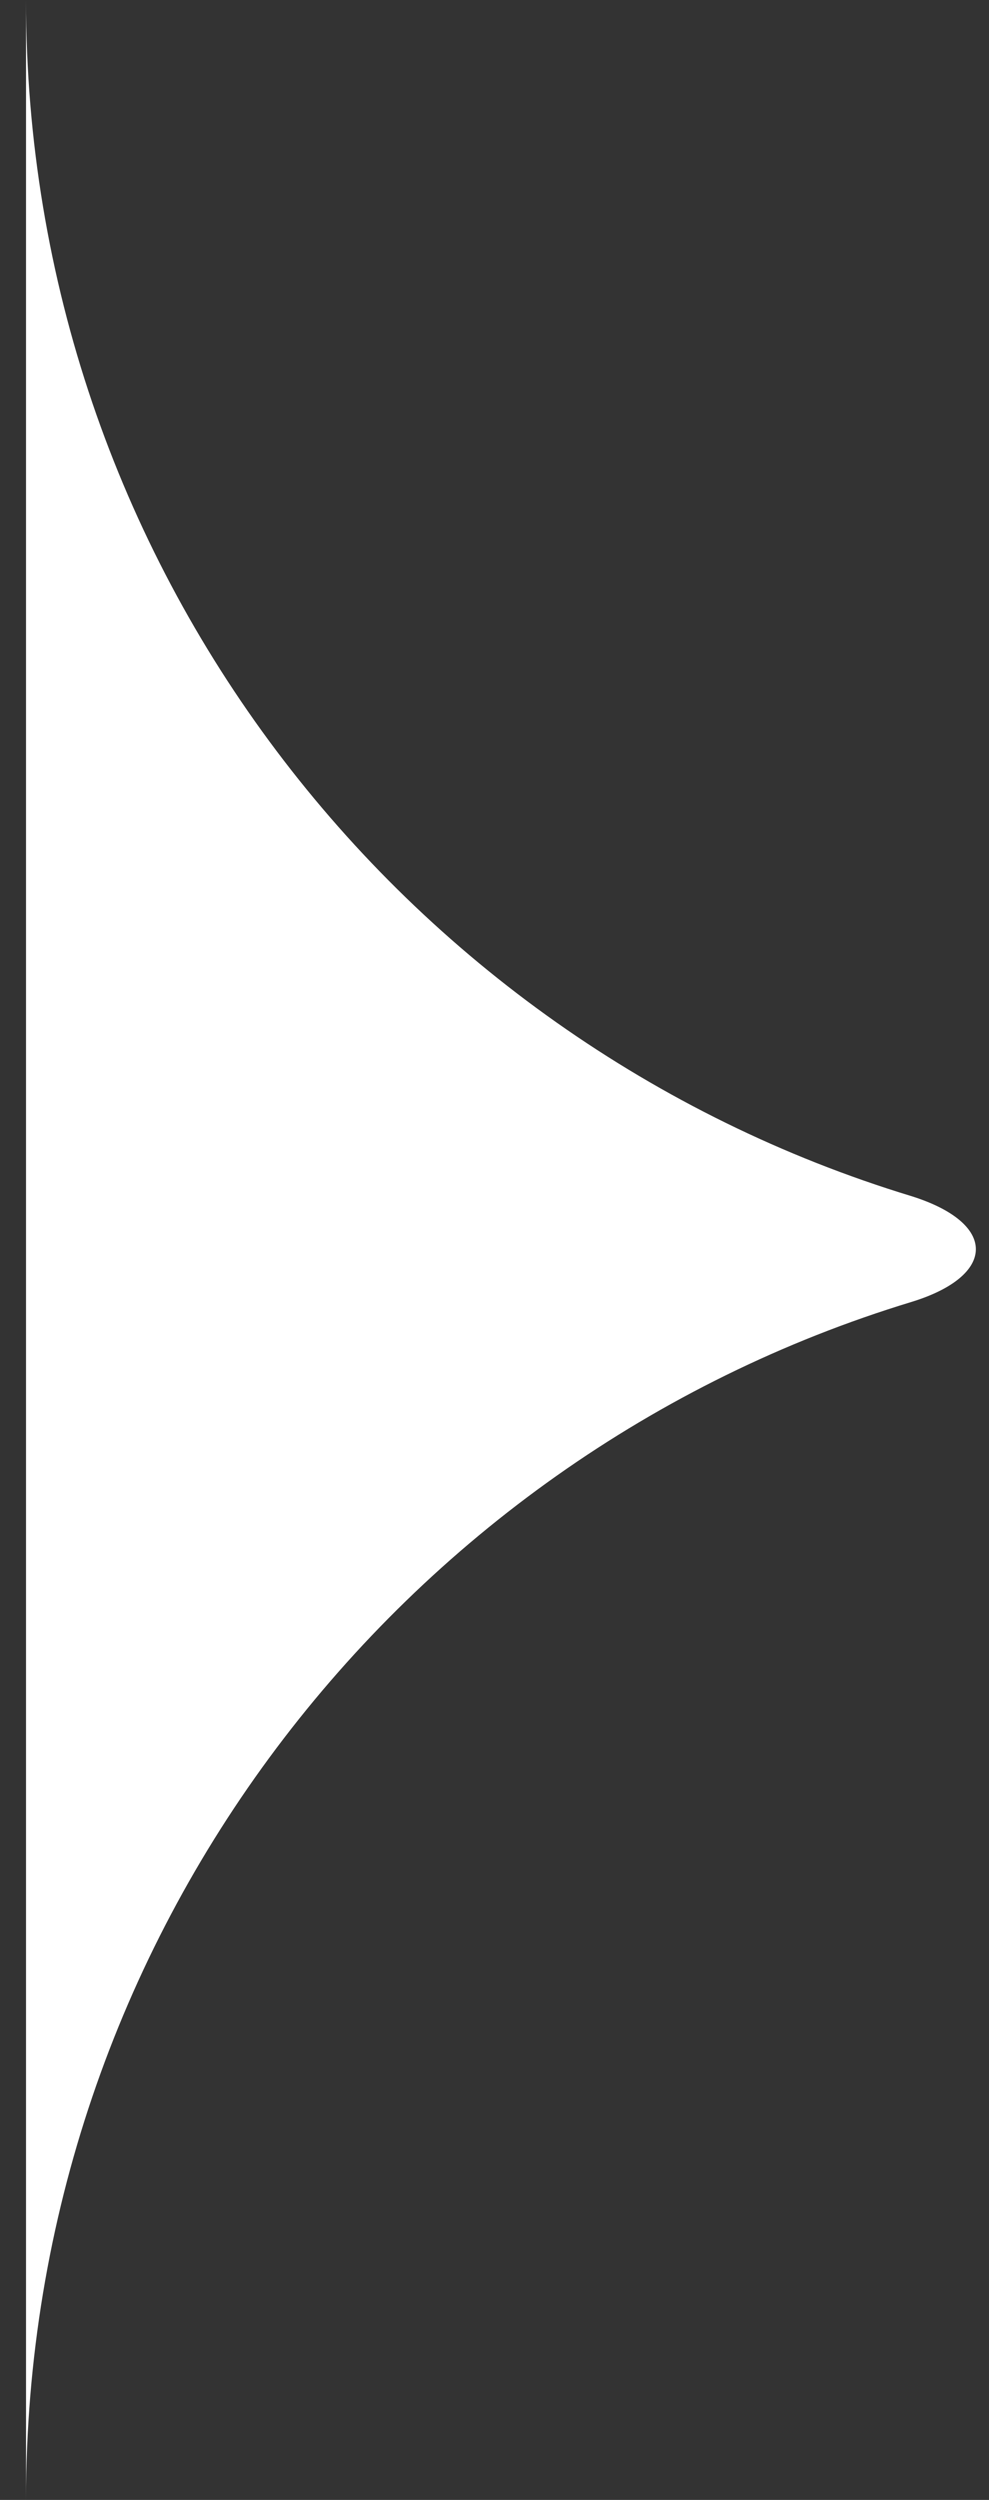 <?xml version="1.0" encoding="UTF-8"?>
<svg width="19px" height="48px" viewBox="0 0 19 48" version="1.1" xmlns="http://www.w3.org/2000/svg" xmlns:xlink="http://www.w3.org/1999/xlink">
    <rect x="0" y="0" width="19" height="48" fill="#333333" stroke="none"/>
    <!-- Generator: Sketch 44.1 (41455) - http://www.bohemiancoding.com/sketch -->
    <title>Untitled 3</title>
    <desc>Created with Sketch.</desc>
    <defs></defs>
    <g id="Page-1" stroke="none" stroke-width="1" fill="none" fill-rule="evenodd">
        <g id="bubblee-body" transform="translate(-216, -11)" fill="#FFFFFF">
            <path d="M233.501,33.964 C223.661,30.968 216.5,21.82 216.5,11 L216.5,59 C216.5,48.179 223.662,38.994 233.504,36 C235.147,35.499 235.178,34.487 233.501,33.964 Z" id="Path"></path>
        </g>
    </g>
</svg>